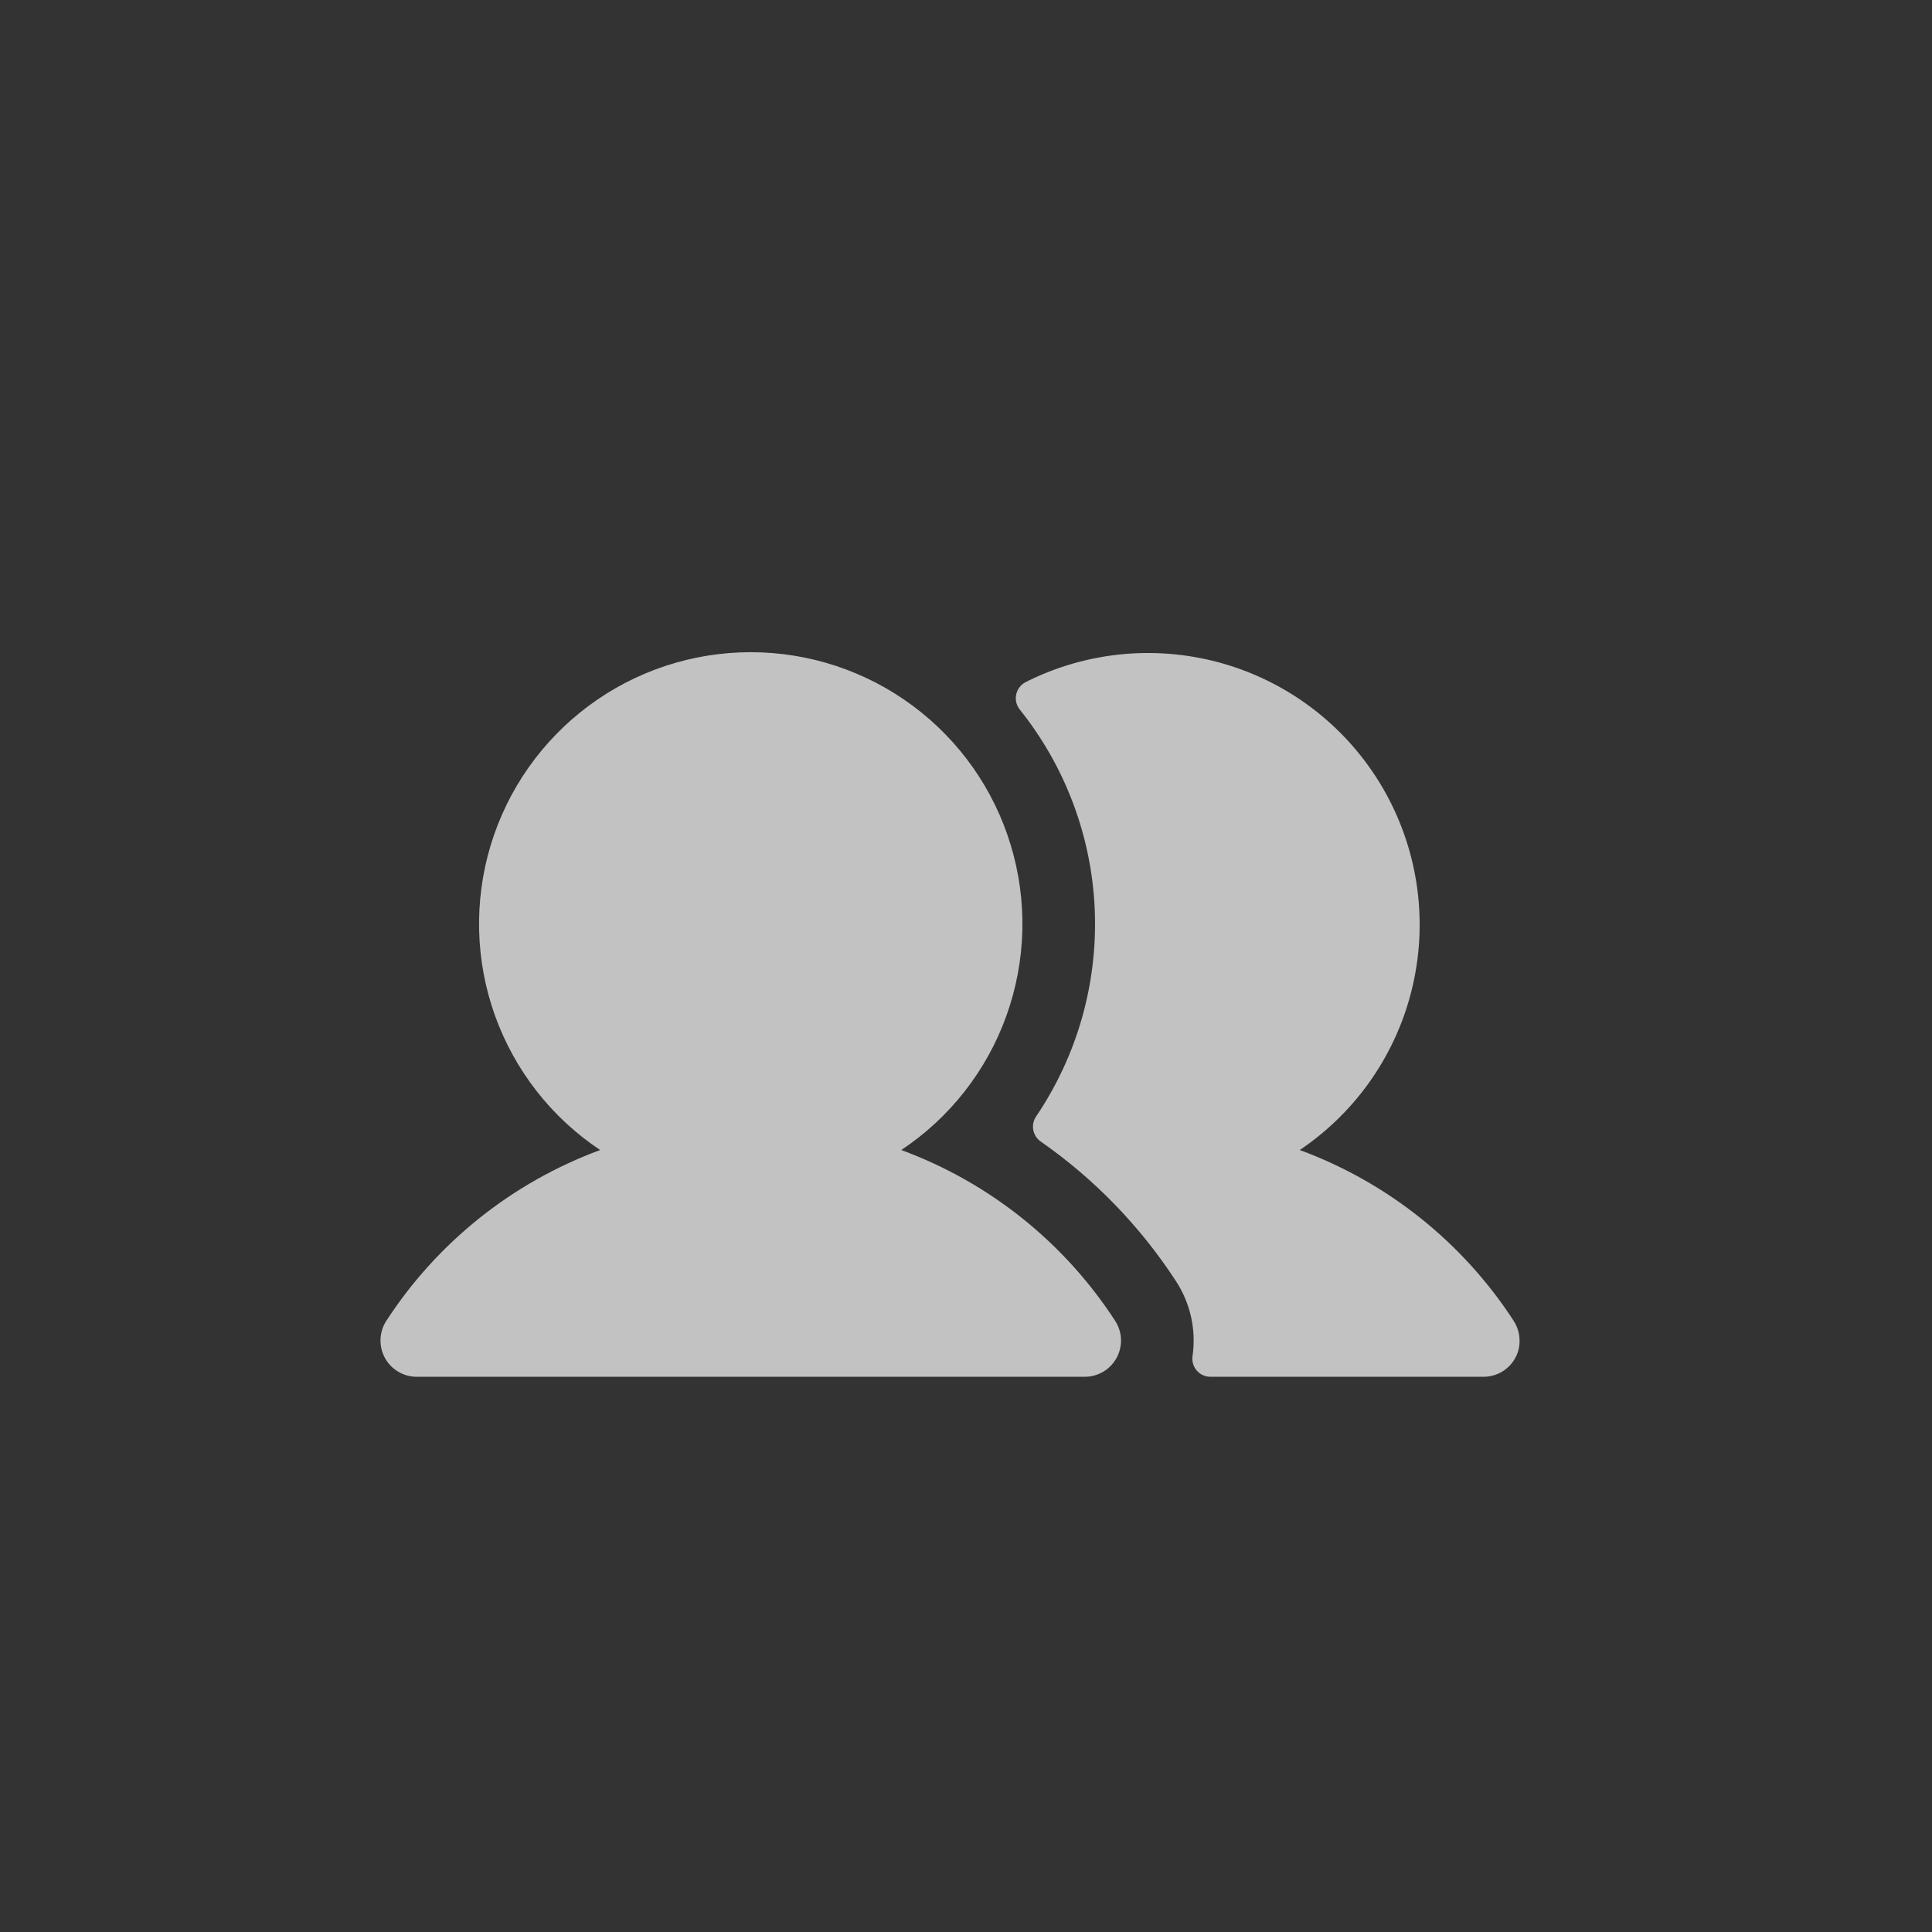 <svg width="40" height="40" viewBox="0 0 40 40" fill="none" xmlns="http://www.w3.org/2000/svg">
<rect x="0" y="0" width="40" height="40" fill="#333333" stroke="none"/>
<g clip-path="url(#clip0_9_2098)">
<path d="M23.087 27.345C23.161 27.458 23.203 27.589 23.209 27.724C23.214 27.859 23.183 27.993 23.119 28.112C23.054 28.231 22.959 28.33 22.843 28.399C22.727 28.468 22.594 28.505 22.459 28.505H8.627C8.492 28.505 8.36 28.468 8.244 28.399C8.128 28.33 8.032 28.231 7.968 28.112C7.904 27.993 7.873 27.859 7.878 27.724C7.884 27.589 7.925 27.458 7.999 27.345C9.055 25.72 10.608 24.48 12.426 23.81C11.421 23.141 10.658 22.166 10.249 21.029C9.841 19.893 9.81 18.655 10.159 17.499C10.509 16.343 11.221 15.331 12.191 14.611C13.16 13.891 14.336 13.503 15.543 13.503C16.751 13.503 17.926 13.891 18.896 14.611C19.866 15.331 20.578 16.343 20.927 17.499C21.277 18.655 21.245 19.893 20.837 21.029C20.429 22.166 19.666 23.141 18.66 23.81C20.479 24.48 22.032 25.72 23.087 27.345ZM31.329 27.331C30.273 25.713 28.724 24.478 26.91 23.81C28.097 23.011 28.935 21.789 29.252 20.394C29.57 18.999 29.344 17.535 28.621 16.301C27.898 15.066 26.731 14.154 25.359 13.749C23.986 13.345 22.511 13.478 21.234 14.123C21.185 14.148 21.142 14.184 21.109 14.227C21.075 14.271 21.052 14.321 21.04 14.375C21.028 14.428 21.028 14.484 21.04 14.538C21.052 14.591 21.076 14.642 21.109 14.685C22.059 15.87 22.605 17.328 22.666 18.845C22.727 20.363 22.301 21.86 21.45 23.117C21.395 23.199 21.374 23.3 21.393 23.397C21.412 23.494 21.468 23.58 21.55 23.636C22.66 24.41 23.61 25.392 24.348 26.526C24.646 26.982 24.768 27.531 24.691 28.07C24.682 28.124 24.685 28.178 24.7 28.231C24.714 28.283 24.74 28.332 24.775 28.373C24.81 28.414 24.854 28.448 24.903 28.47C24.953 28.493 25.006 28.505 25.061 28.505H30.714C30.879 28.505 31.04 28.451 31.171 28.35C31.302 28.25 31.396 28.109 31.439 27.949C31.465 27.844 31.468 27.735 31.45 27.628C31.431 27.522 31.39 27.421 31.329 27.331Z" fill="white" fill-opacity="0.7"/>
</g>
<defs>
<clipPath id="clip0_9_2098">
<rect width="24" height="24" fill="white" transform="translate(7.668 9.005)"/>
</clipPath>
</defs>
</svg>
